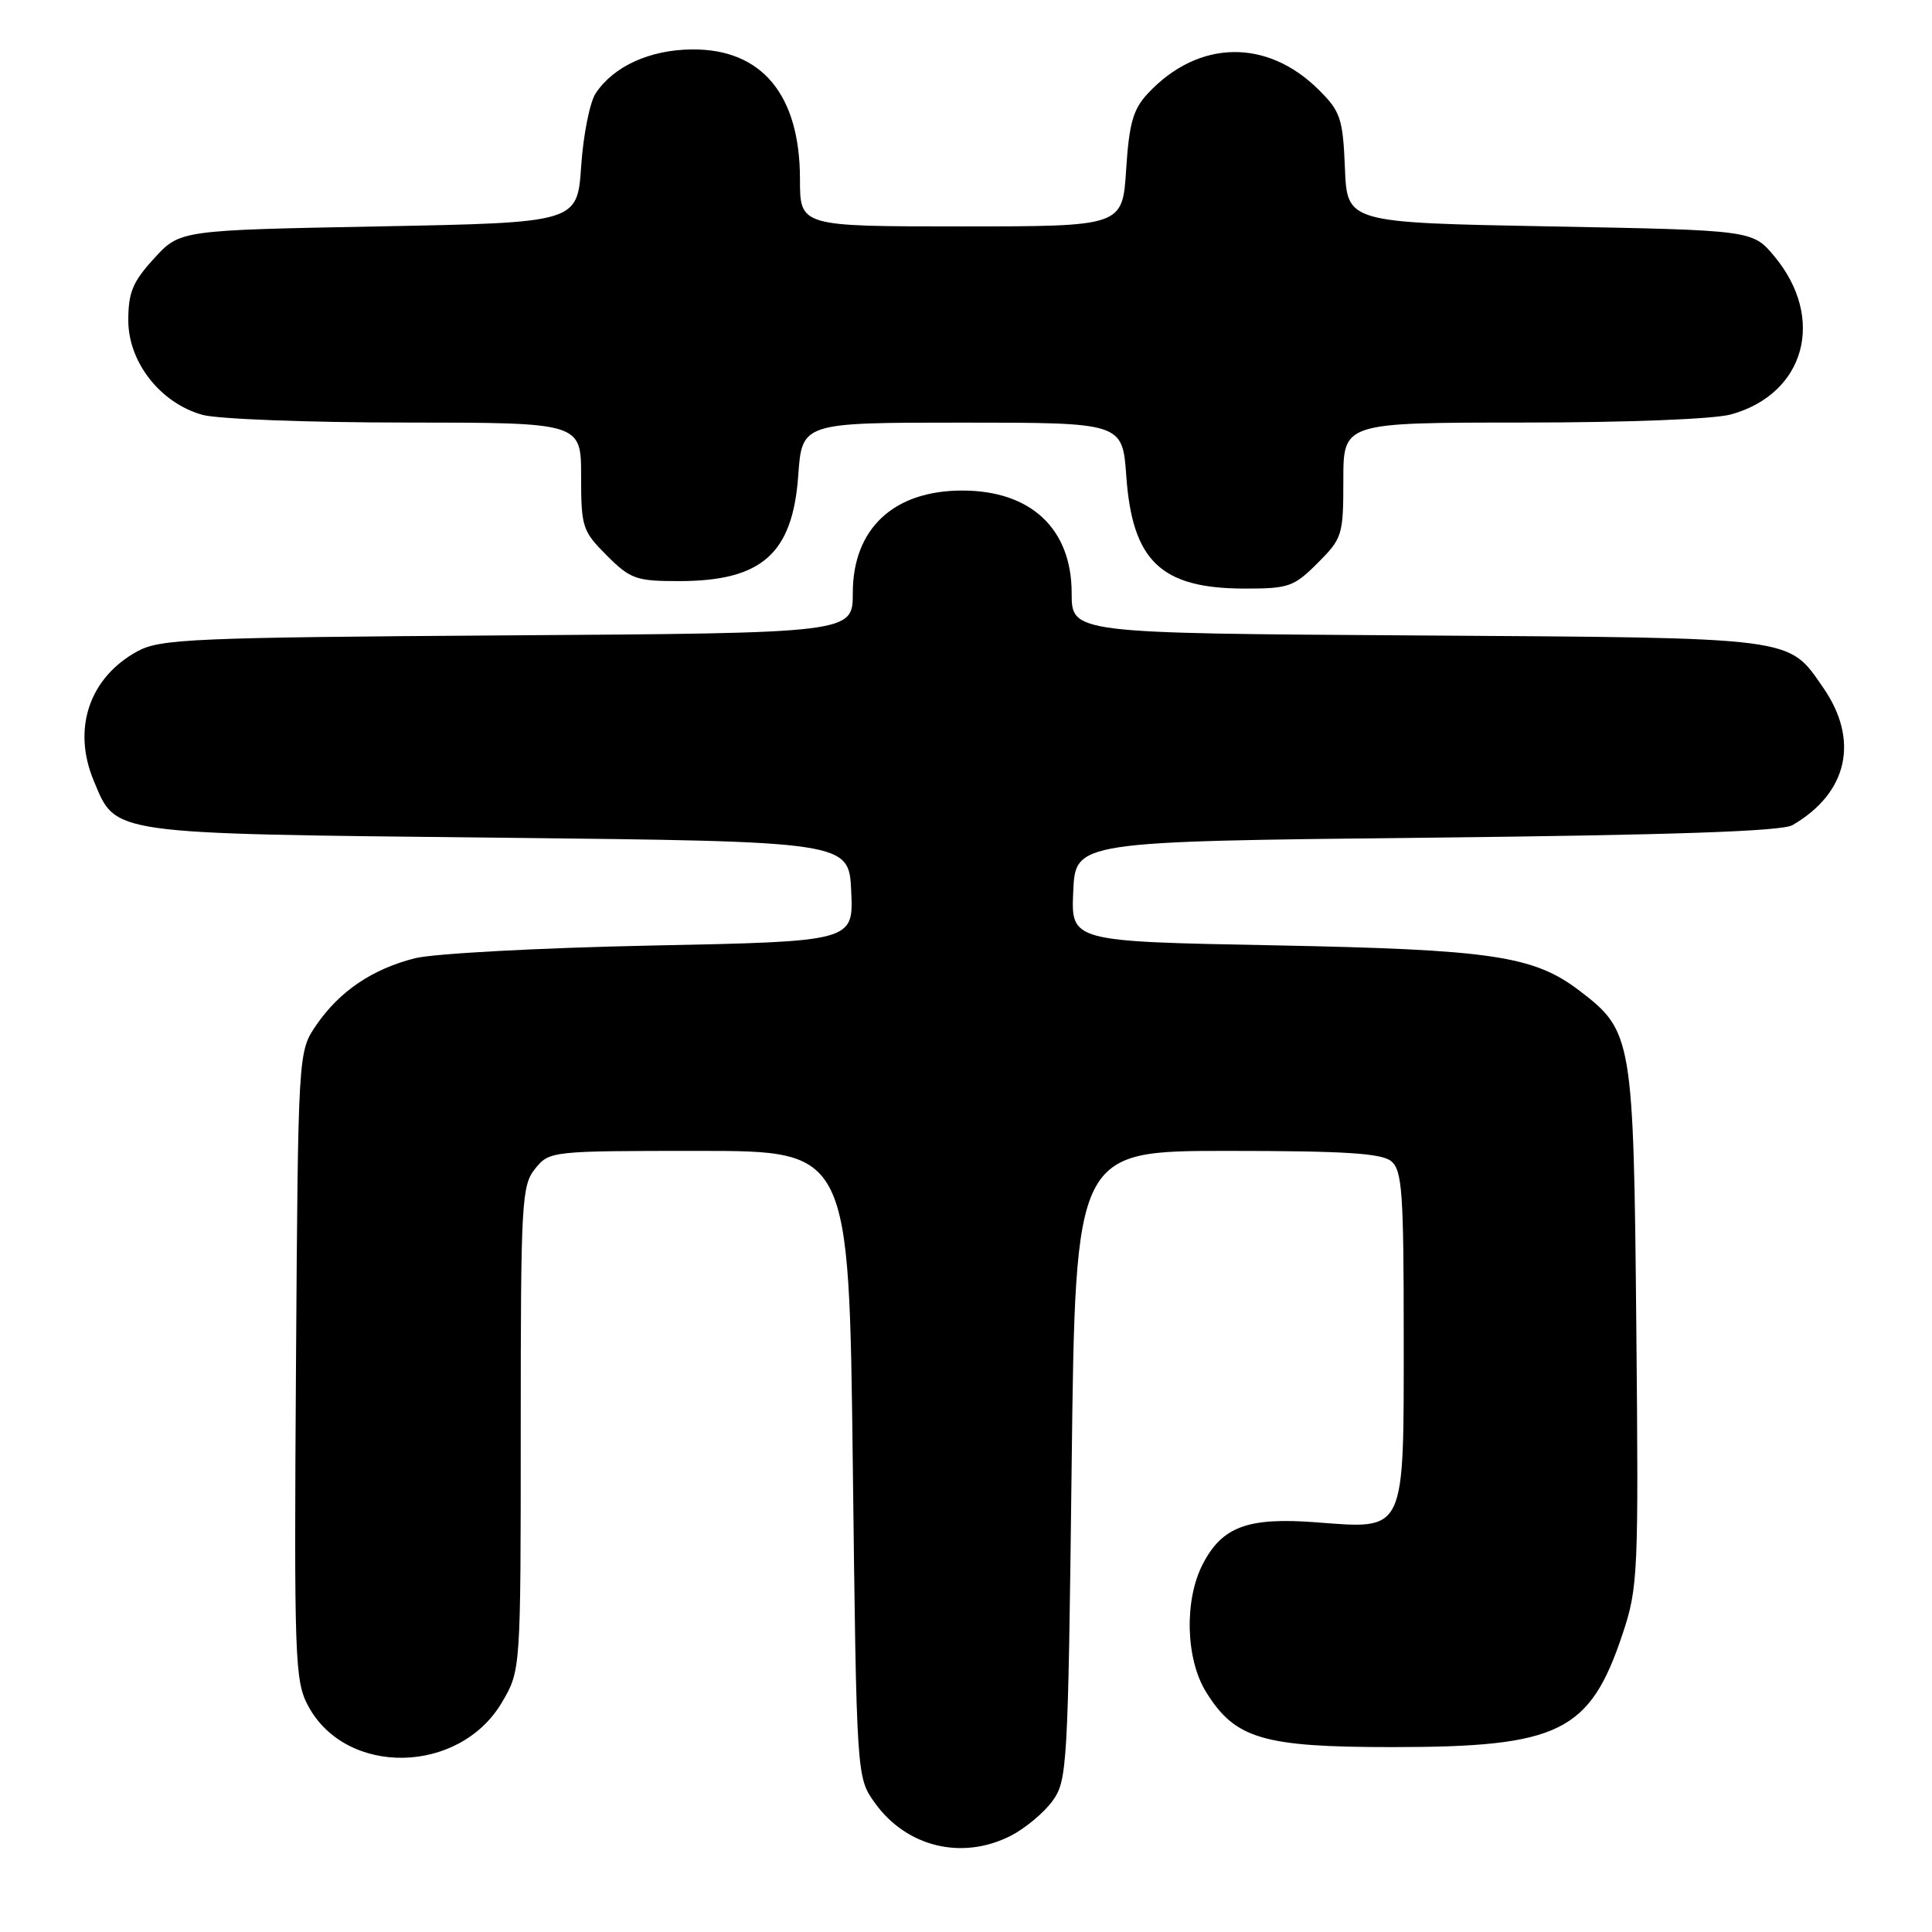 <?xml version="1.0" encoding="UTF-8" standalone="no"?>
<!DOCTYPE svg PUBLIC "-//W3C//DTD SVG 1.1//EN" "http://www.w3.org/Graphics/SVG/1.1/DTD/svg11.dtd" >
<svg xmlns="http://www.w3.org/2000/svg" xmlns:xlink="http://www.w3.org/1999/xlink" version="1.1" viewBox="0 0 256 256">
 <g >
 <path fill="currentColor"
d=" M 133.93 243.25 C 135.81 242.29 138.29 240.23 139.43 238.68 C 141.42 235.96 141.52 234.34 142.00 194.18 C 142.50 152.50 142.50 152.50 162.60 152.50 C 178.16 152.50 183.07 152.81 184.35 153.87 C 185.79 155.07 186.00 157.99 186.00 176.97 C 186.00 203.39 186.36 202.62 174.34 201.71 C 165.34 201.03 161.94 202.29 159.38 207.24 C 156.90 212.02 157.10 219.81 159.80 224.18 C 163.65 230.41 167.32 231.50 184.50 231.50 C 206.65 231.50 210.67 229.52 215.01 216.48 C 217.05 210.35 217.13 208.58 216.82 175.78 C 216.46 137.51 216.31 136.63 209.30 131.28 C 203.21 126.64 197.71 125.82 168.71 125.26 C 141.91 124.75 141.91 124.75 142.21 118.12 C 142.50 111.50 142.50 111.50 189.00 111.00 C 221.58 110.65 236.10 110.15 237.50 109.34 C 244.84 105.09 246.41 98.09 241.59 91.13 C 236.88 84.34 238.39 84.53 187.75 84.20 C 142.00 83.91 142.00 83.91 142.00 78.59 C 142.00 70.06 136.60 65.00 127.50 65.00 C 118.40 65.00 113.00 70.06 113.00 78.58 C 113.00 83.89 113.00 83.89 67.25 84.19 C 25.44 84.47 21.22 84.66 18.21 86.30 C 11.83 89.78 9.54 96.57 12.42 103.45 C 15.42 110.63 14.07 110.44 65.95 111.00 C 112.50 111.50 112.50 111.50 112.79 118.12 C 113.09 124.75 113.09 124.75 86.29 125.29 C 71.56 125.59 57.48 126.35 55.00 126.97 C 49.33 128.40 44.99 131.34 41.91 135.83 C 39.50 139.35 39.50 139.35 39.22 180.93 C 38.96 219.85 39.07 222.72 40.81 226.00 C 45.82 235.43 60.89 235.16 66.53 225.54 C 69.00 221.32 69.00 221.32 69.00 189.27 C 69.00 159.21 69.12 157.07 70.91 154.86 C 72.80 152.52 73.02 152.50 92.66 152.50 C 112.50 152.50 112.50 152.50 113.00 194.00 C 113.50 235.50 113.50 235.50 115.90 238.86 C 120.09 244.74 127.48 246.54 133.93 243.25 Z  M 174.60 74.60 C 177.87 71.33 178.00 70.91 178.00 63.60 C 178.00 56.00 178.00 56.00 201.75 55.99 C 215.62 55.99 227.11 55.54 229.38 54.91 C 239.21 52.18 241.95 42.16 235.10 33.95 C 232.22 30.50 232.22 30.50 205.36 30.00 C 178.50 29.50 178.50 29.50 178.21 22.28 C 177.94 15.72 177.63 14.78 174.79 11.95 C 167.91 5.06 158.78 5.23 152.10 12.38 C 150.14 14.48 149.62 16.31 149.22 22.47 C 148.74 30.00 148.74 30.00 127.37 30.00 C 106.00 30.00 106.00 30.00 106.00 23.75 C 106.00 12.54 100.93 6.46 91.67 6.55 C 86.09 6.60 81.29 8.79 78.93 12.37 C 78.15 13.54 77.29 17.88 77.01 22.00 C 76.50 29.50 76.50 29.50 50.17 30.00 C 23.84 30.50 23.84 30.50 20.42 34.24 C 17.59 37.33 17.00 38.74 17.00 42.45 C 17.00 48.00 21.26 53.42 26.83 54.97 C 28.85 55.53 40.96 55.99 53.75 55.99 C 77.00 56.00 77.00 56.00 77.00 63.10 C 77.00 69.84 77.17 70.37 80.40 73.60 C 83.53 76.73 84.29 77.00 89.95 77.00 C 100.94 77.00 105.02 73.39 105.77 63.03 C 106.27 56.00 106.27 56.00 127.50 56.00 C 148.73 56.00 148.73 56.00 149.24 63.09 C 150.04 74.34 153.83 77.96 164.85 77.99 C 170.75 78.00 171.44 77.76 174.60 74.60 Z "/>
</g>
</svg>